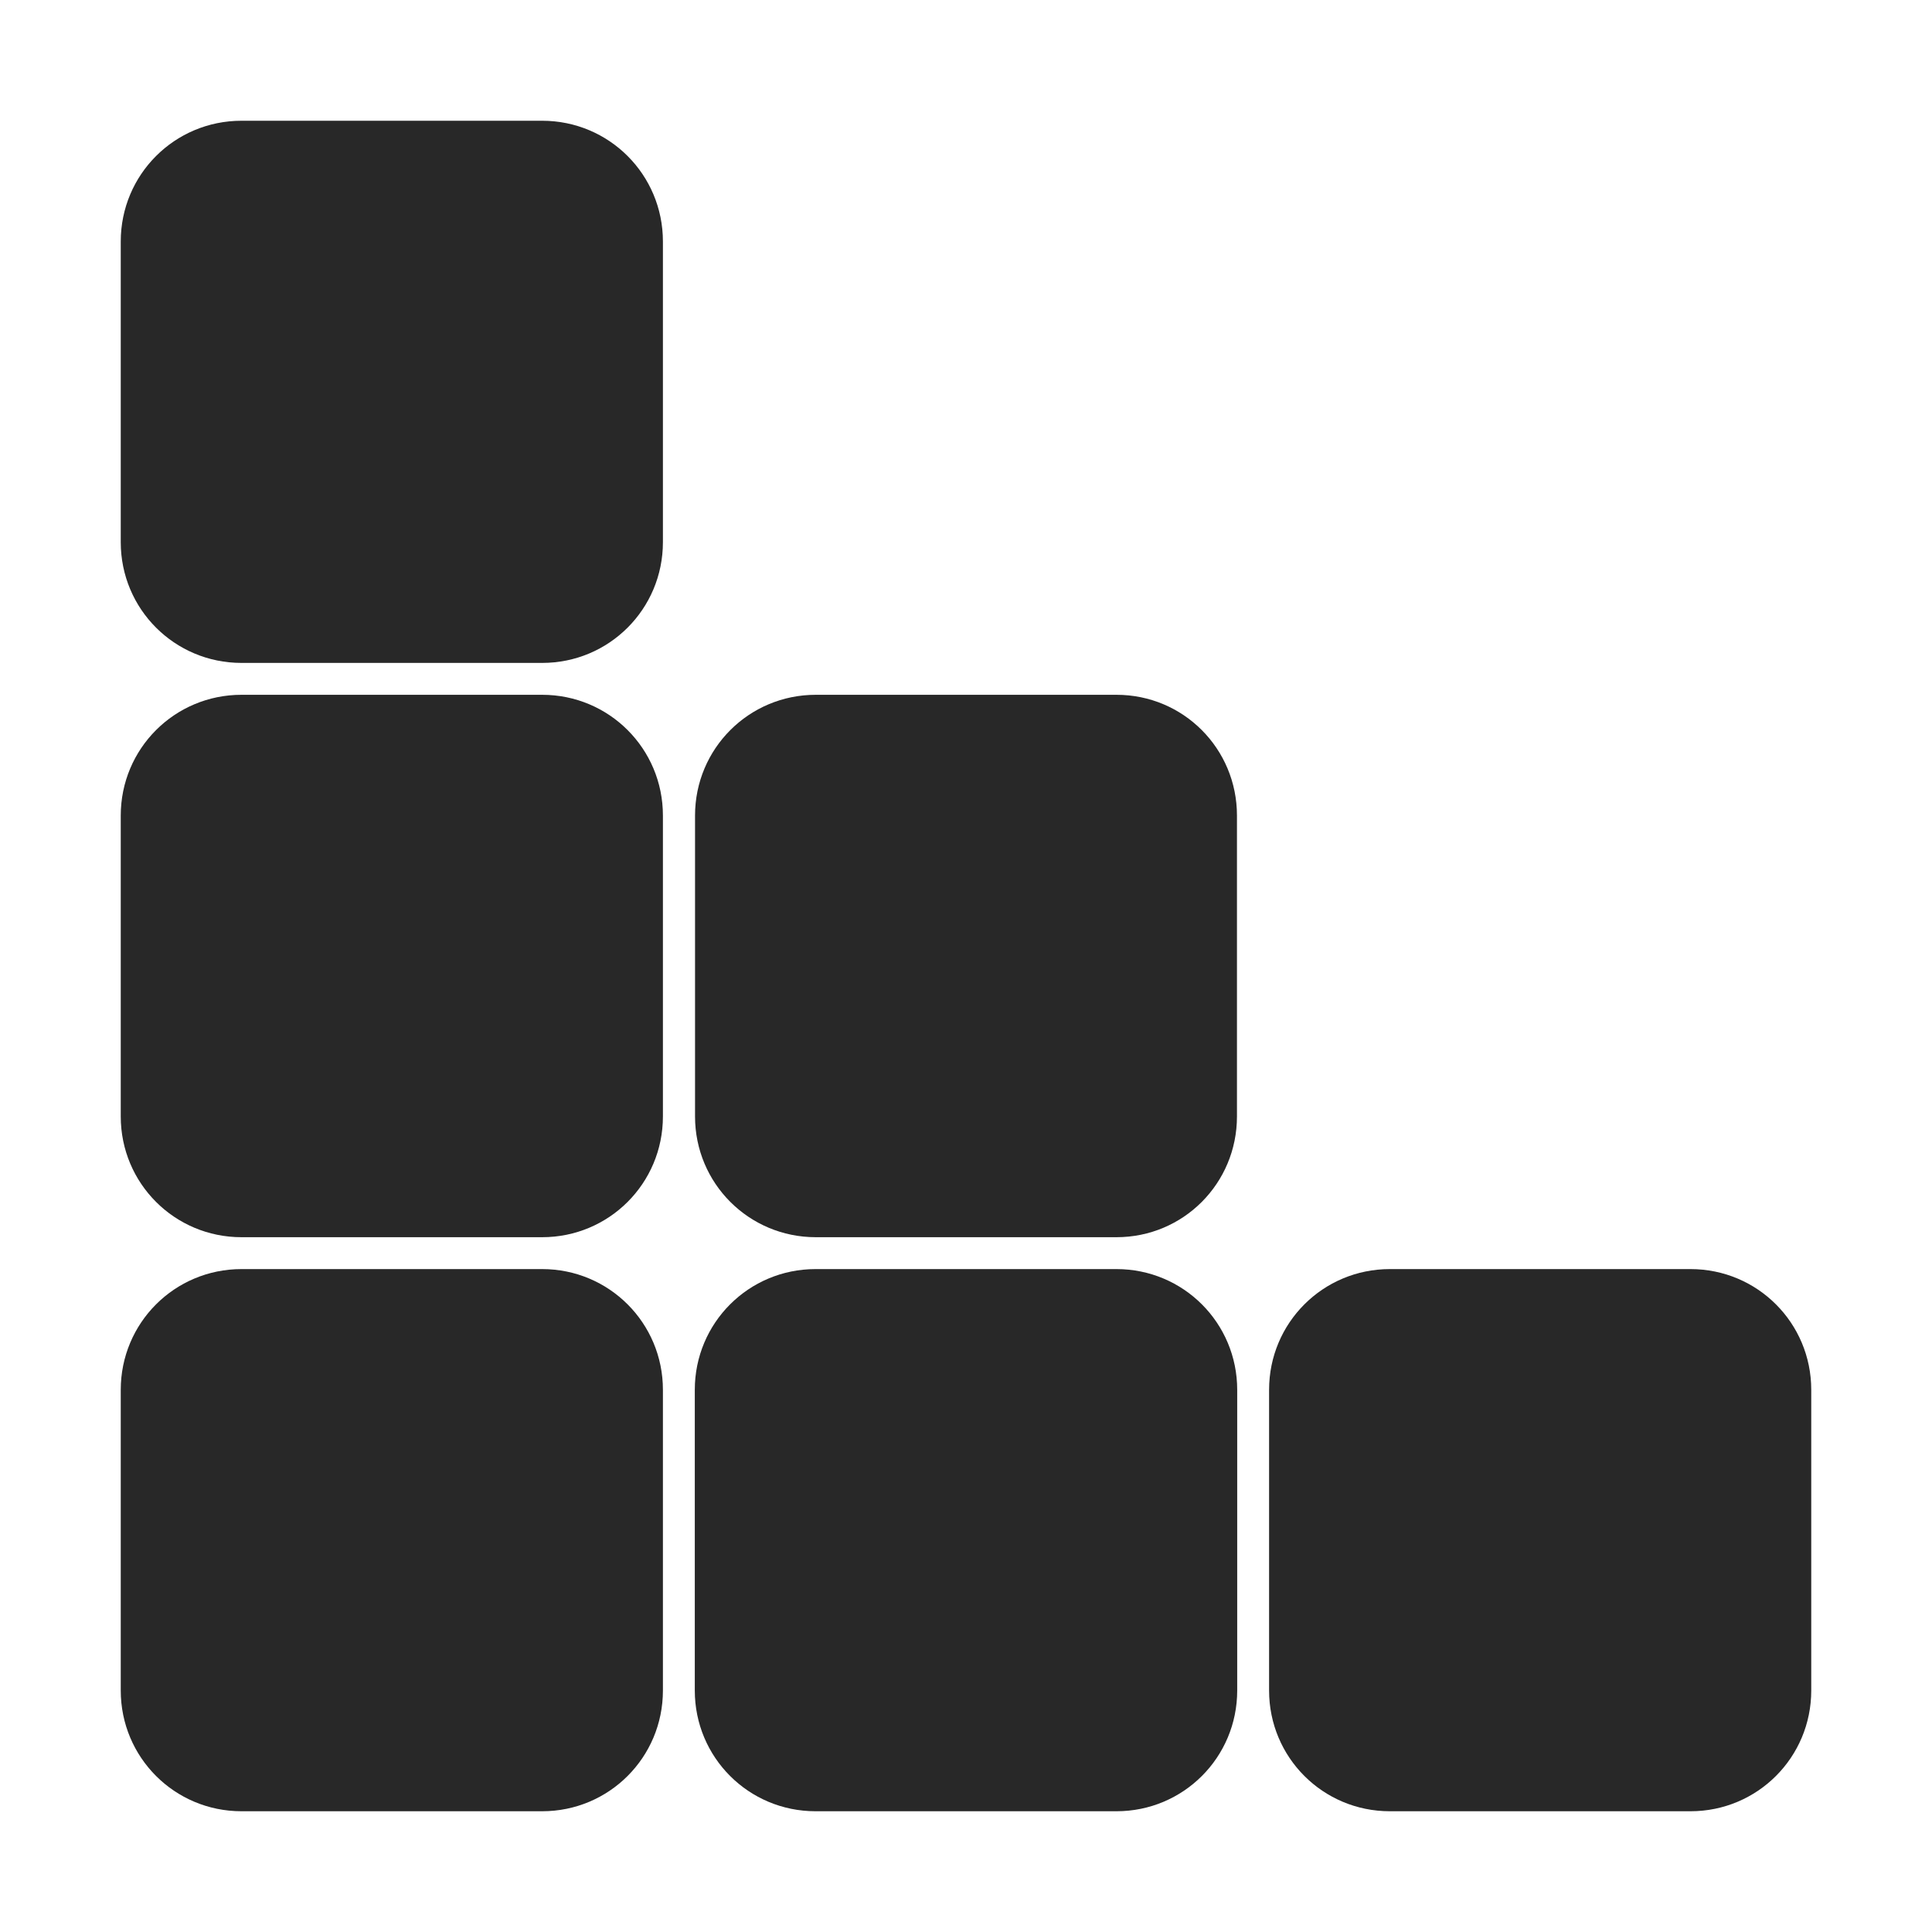 <svg width="16" height="16" version="1.1" xmlns="http://www.w3.org/2000/svg">
  <defs>
    <style type="text/css" id="current-color-scheme">.ColorScheme-Text { color:#282828; } .ColorScheme-Highlight { color:#458588; }</style>
  </defs>
  <path class="ColorScheme-Text" fill="currentColor" d="m2 1c-0.554 0-1 0.446-1 1v2.49c0 0.554 0.446 1 1 1h2.49c0.554 0 1-0.446 1-1v-2.49c0-0.554-0.446-1-1-1h-2.49zm0 4.754c-0.554 0-1 0.446-1 1v2.492c0 0.554 0.446 1 1 1h2.49c0.554 0 1-0.446 1-1v-2.492c0-0.554-0.446-1-1-1h-2.49zm4.756 0c-0.554 0-1 0.446-1 1v2.492c0 0.554 0.446 1 1 1h2.49c0.554 0 0.998-0.446 0.998-1v-2.492c0-0.554-0.444-1-0.998-1h-2.49zm-4.756 4.756c-0.554 0-1 0.446-1 1v2.49c0 0.554 0.446 1 1 1h2.49c0.554 0 1-0.446 1-1v-2.49c0-0.554-0.446-1-1-1h-2.49zm4.754 0c-0.554 0-1 0.446-1 1v2.49c0 0.554 0.446 1 1 1h2.492c0.554 0 1-0.446 1-1v-2.49c0-0.554-0.446-1-1-1h-2.492zm4.756 0c-0.554 0-1 0.446-1 1v2.49c0 0.554 0.446 1 1 1h2.49c0.554 0 1-0.446 1-1v-2.49c0-0.554-0.446-1-1-1h-2.49z"/>
</svg>
